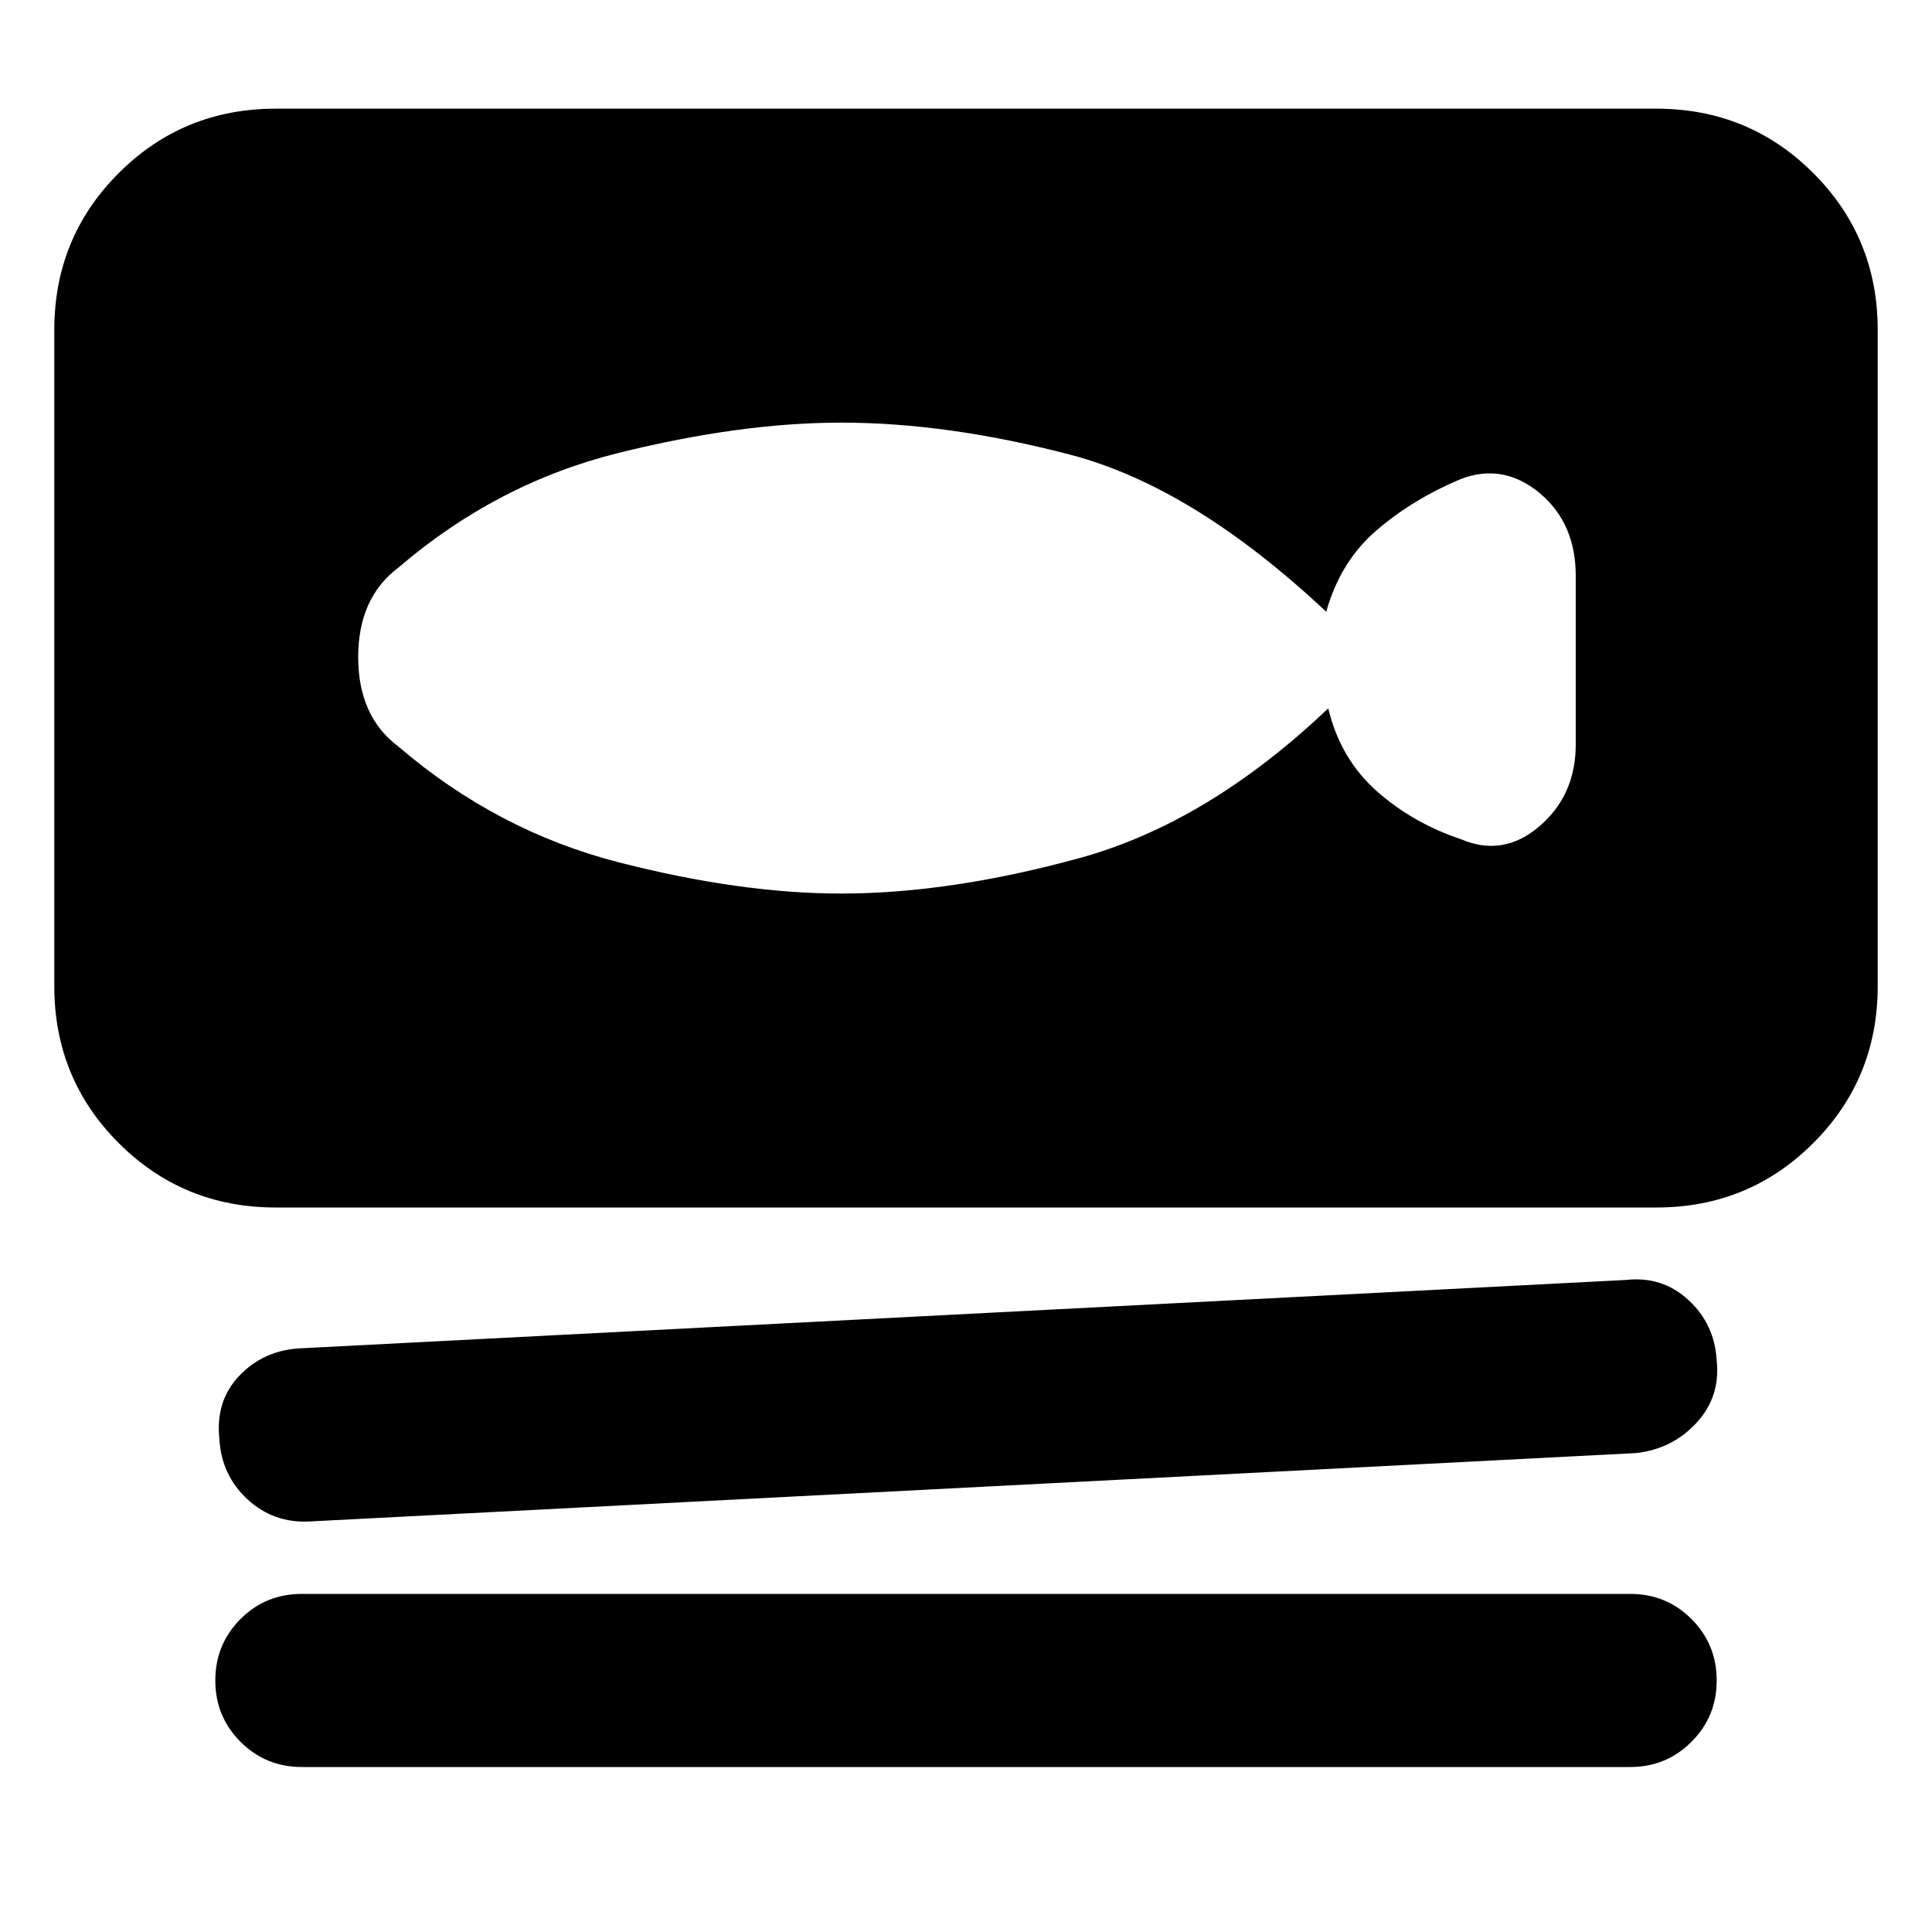 <svg xmlns="http://www.w3.org/2000/svg" height="20" width="20"><path d="M2.854 12.5q-.958 0-1.625-.667-.667-.666-.667-1.625V3.417q0-.959.667-1.625.667-.667 1.625-.667h14.292q.958 0 1.625.667.667.666.667 1.625v6.791q0 .959-.667 1.625-.667.667-1.625.667Zm.354 3.25q-.375.021-.646-.229-.27-.25-.291-.625-.042-.396.208-.656.25-.261.625-.282l13.729-.708q.375-.042.646.208t.292.625q.041.375-.209.646t-.624.313Zm-.083 2.542q-.375 0-.635-.261-.261-.26-.261-.635t.261-.636q.26-.26.635-.26h13.75q.375 0 .635.26.261.261.261.636t-.261.635q-.26.261-.635.261Zm1-10.563q1.021.875 2.281 1.198 1.261.323 2.302.323 1.125 0 2.459-.365 1.333-.364 2.583-1.552.125.521.5.855.375.333.875.5.437.187.813-.136.374-.323.374-.844v-1.75q0-.541-.374-.854-.376-.312-.813-.146-.5.209-.875.532-.375.322-.521.843-1.375-1.291-2.646-1.625-1.271-.333-2.375-.333-1.041 0-2.302.313Q5.146 5 4.125 5.875q-.417.313-.417.927 0 .615.417.927Z"/></svg>